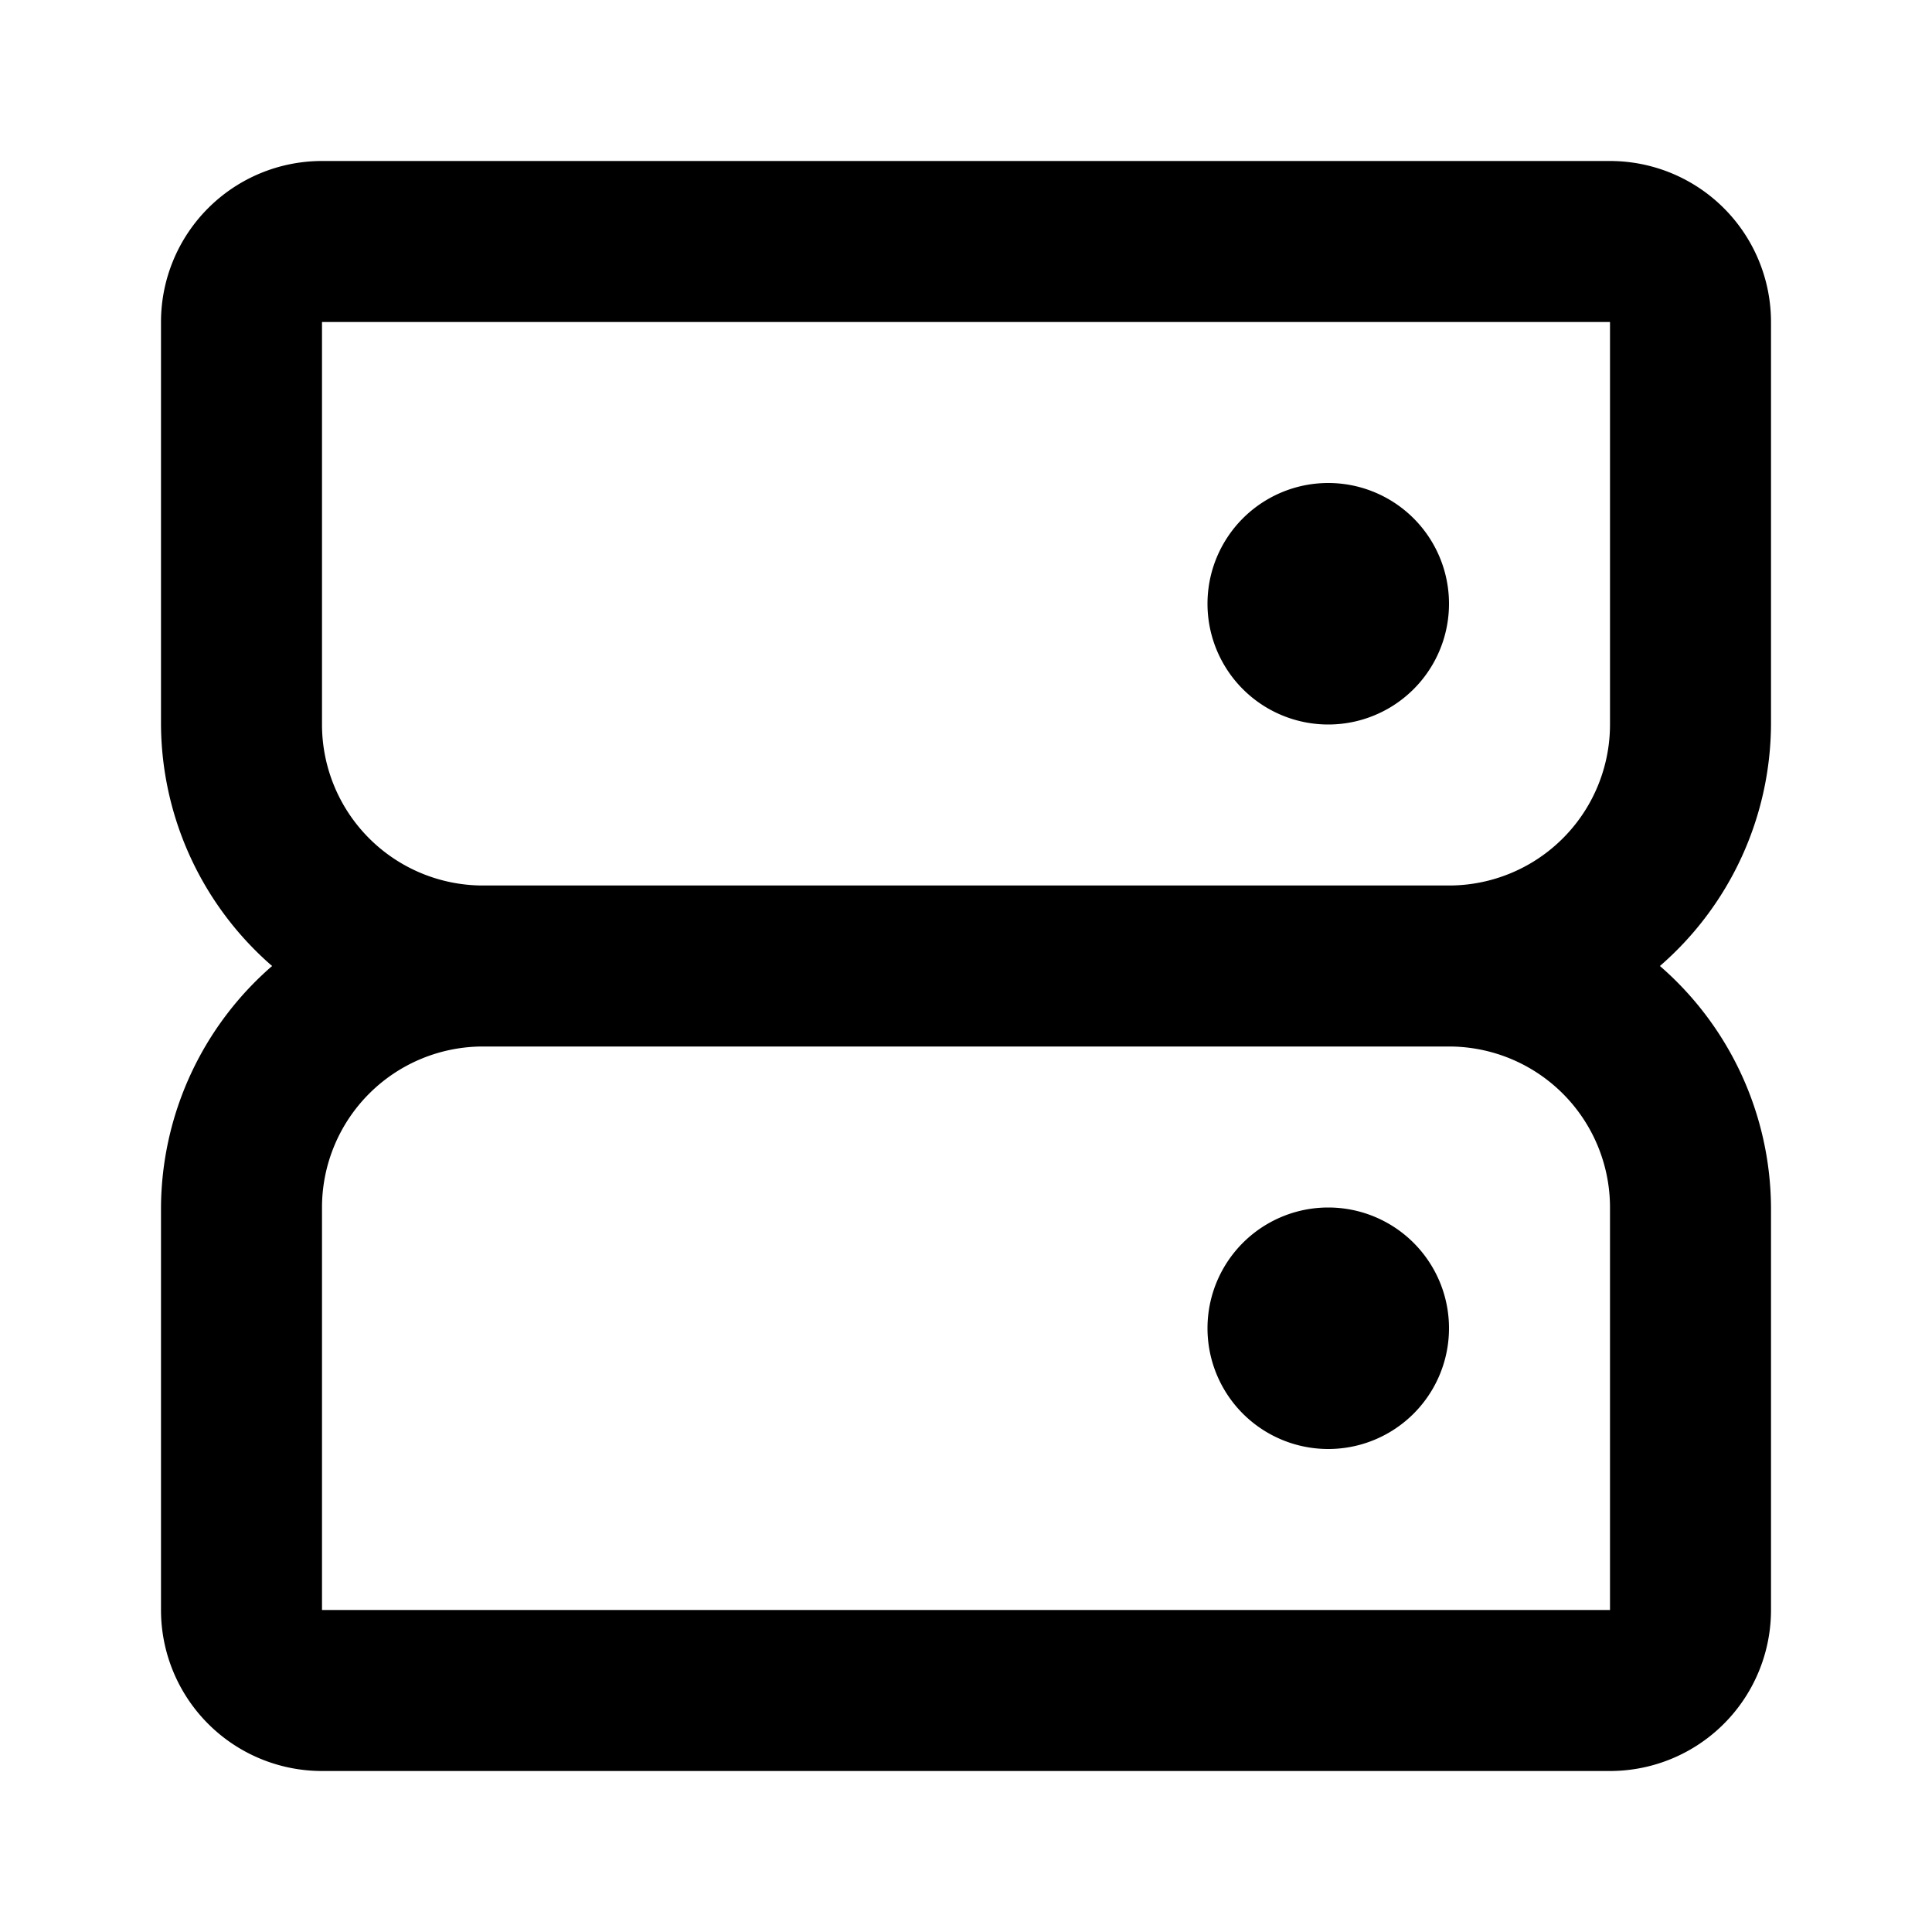 <svg xmlns="http://www.w3.org/2000/svg" id="server" width="24" height="24"><path d="M16.5 6a1.5 1.5 0 1 0 0 3 1.5 1.5 0 0 0 0-3Z"/><path d="M20 2H4a2 2 0 0 0-2 2v5a4 4 0 0 0 1.38 3A4 4 0 0 0 2 15v5a2 2 0 0 0 2 2h16a2 2 0 0 0 2-2v-5a4 4 0 0 0-1.38-3A4 4 0 0 0 22 9V4a2 2 0 0 0-2-2ZM6 11a2 2 0 0 1-2-2V4h16v5a2 2 0 0 1-2 2H6Zm-2 9v-5a2 2 0 0 1 2-2h12a2 2 0 0 1 2 2v5H4Z"/><path d="M16.5 15a1.5 1.5 0 1 0 0 3 1.5 1.5 0 0 0 0-3Z"/></svg>
